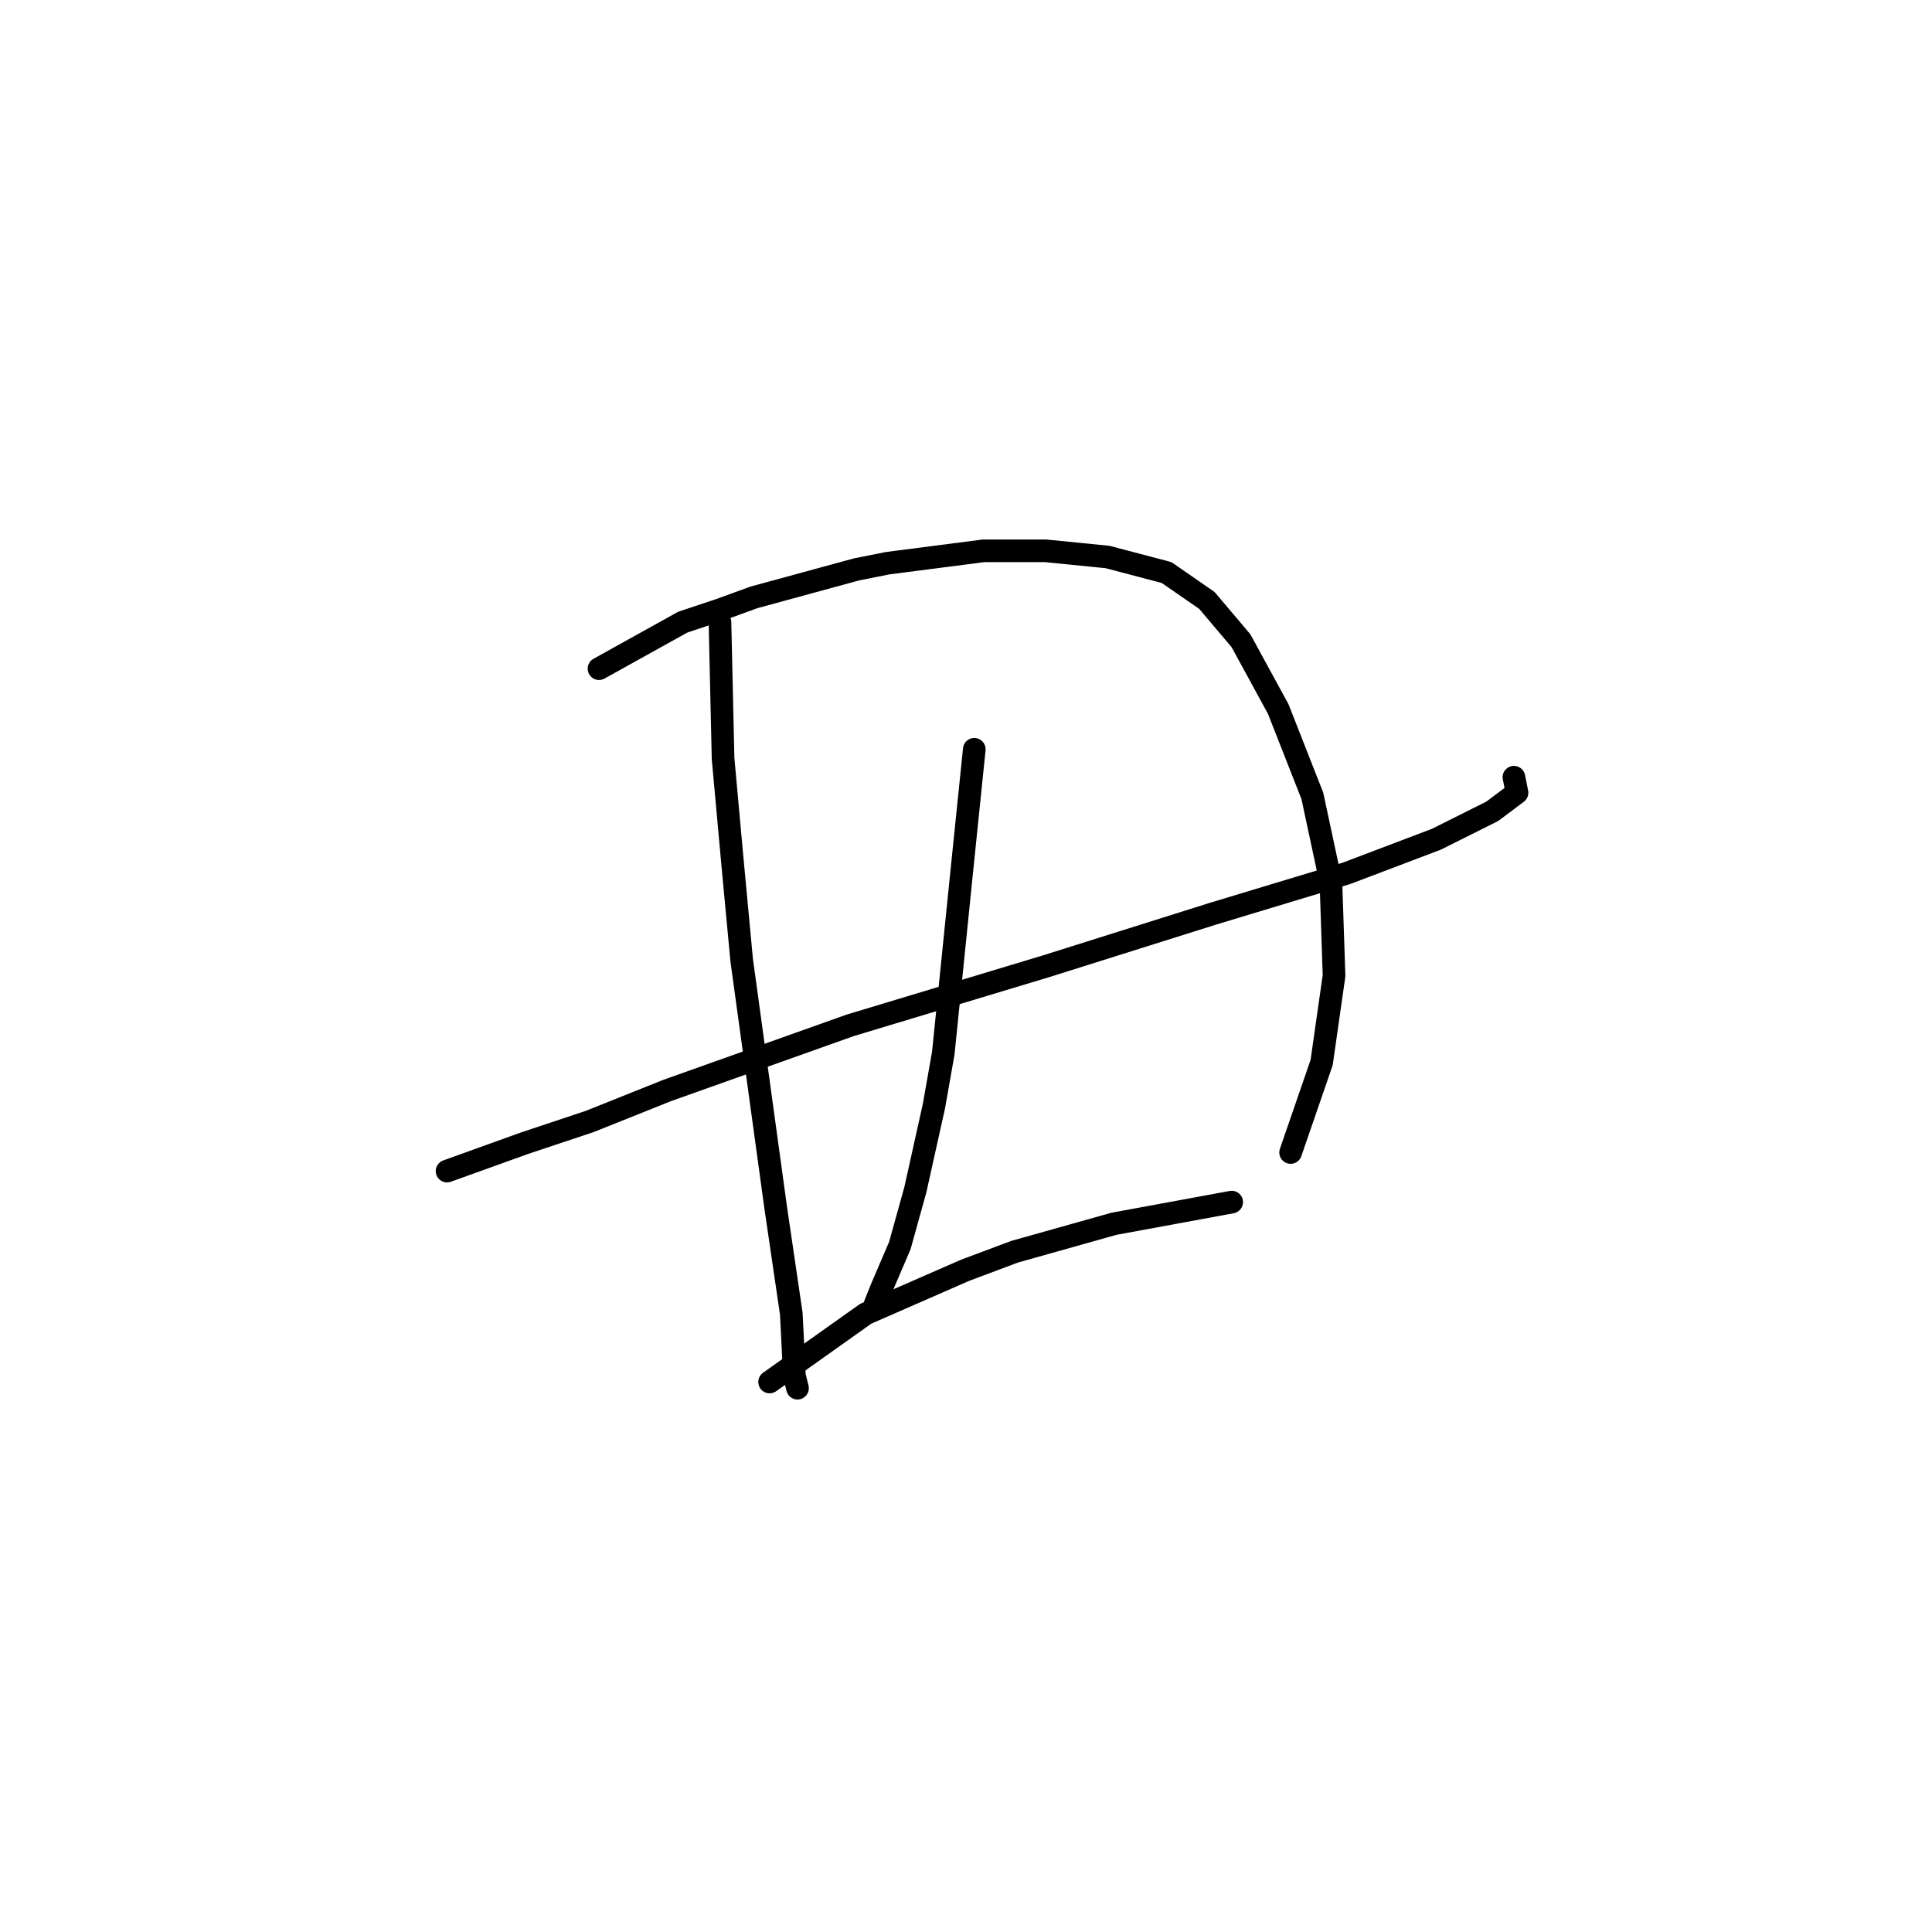 <?xml version="1.0" standalone="no"?>
    <svg width="256" height="256" xmlns="http://www.w3.org/2000/svg" version="1.1">
    <polyline stroke="black" stroke-width="3" stroke-linecap="round" fill="transparent" stroke-linejoin="round" points="59.237 155.175 69.511 151.477 78.14 148.6 88.414 144.491 112.66 135.861 138.549 128.053 160.741 121.067 178.411 115.725 190.329 111.204 197.726 107.506 201.013 105.04 200.602 102.985 200.602 102.985 " />
        <polyline stroke="black" stroke-width="3" stroke-linecap="round" fill="transparent" stroke-linejoin="round" points="95.4 82.438 95.811 100.52 97.044 114.081 98.277 127.231 102.797 160.107 104.852 174.079 105.263 182.298 105.674 183.942 105.674 183.942 " />
        <polyline stroke="black" stroke-width="3" stroke-linecap="round" fill="transparent" stroke-linejoin="round" points="79.373 88.602 90.469 82.438 95.4 80.794 99.921 79.15 104.441 77.918 113.482 75.452 117.591 74.63 130.331 72.986 138.549 72.986 146.768 73.808 154.576 75.863 159.919 79.561 164.439 84.904 169.37 93.944 173.891 105.451 176.356 116.957 176.767 129.286 175.124 140.792 171.014 152.71 171.014 152.71 " />
        <polyline stroke="black" stroke-width="3" stroke-linecap="round" fill="transparent" stroke-linejoin="round" points="129.098 99.287 127.454 115.314 124.988 139.559 123.755 146.545 121.29 157.641 119.235 165.038 116.769 170.791 115.947 172.846 115.947 172.846 " />
        <polyline stroke="black" stroke-width="3" stroke-linecap="round" fill="transparent" stroke-linejoin="round" points="101.975 183.12 114.715 174.079 121.29 171.202 127.865 168.326 134.44 165.86 147.59 162.161 163.206 159.285 163.206 159.285 " />
        </svg>